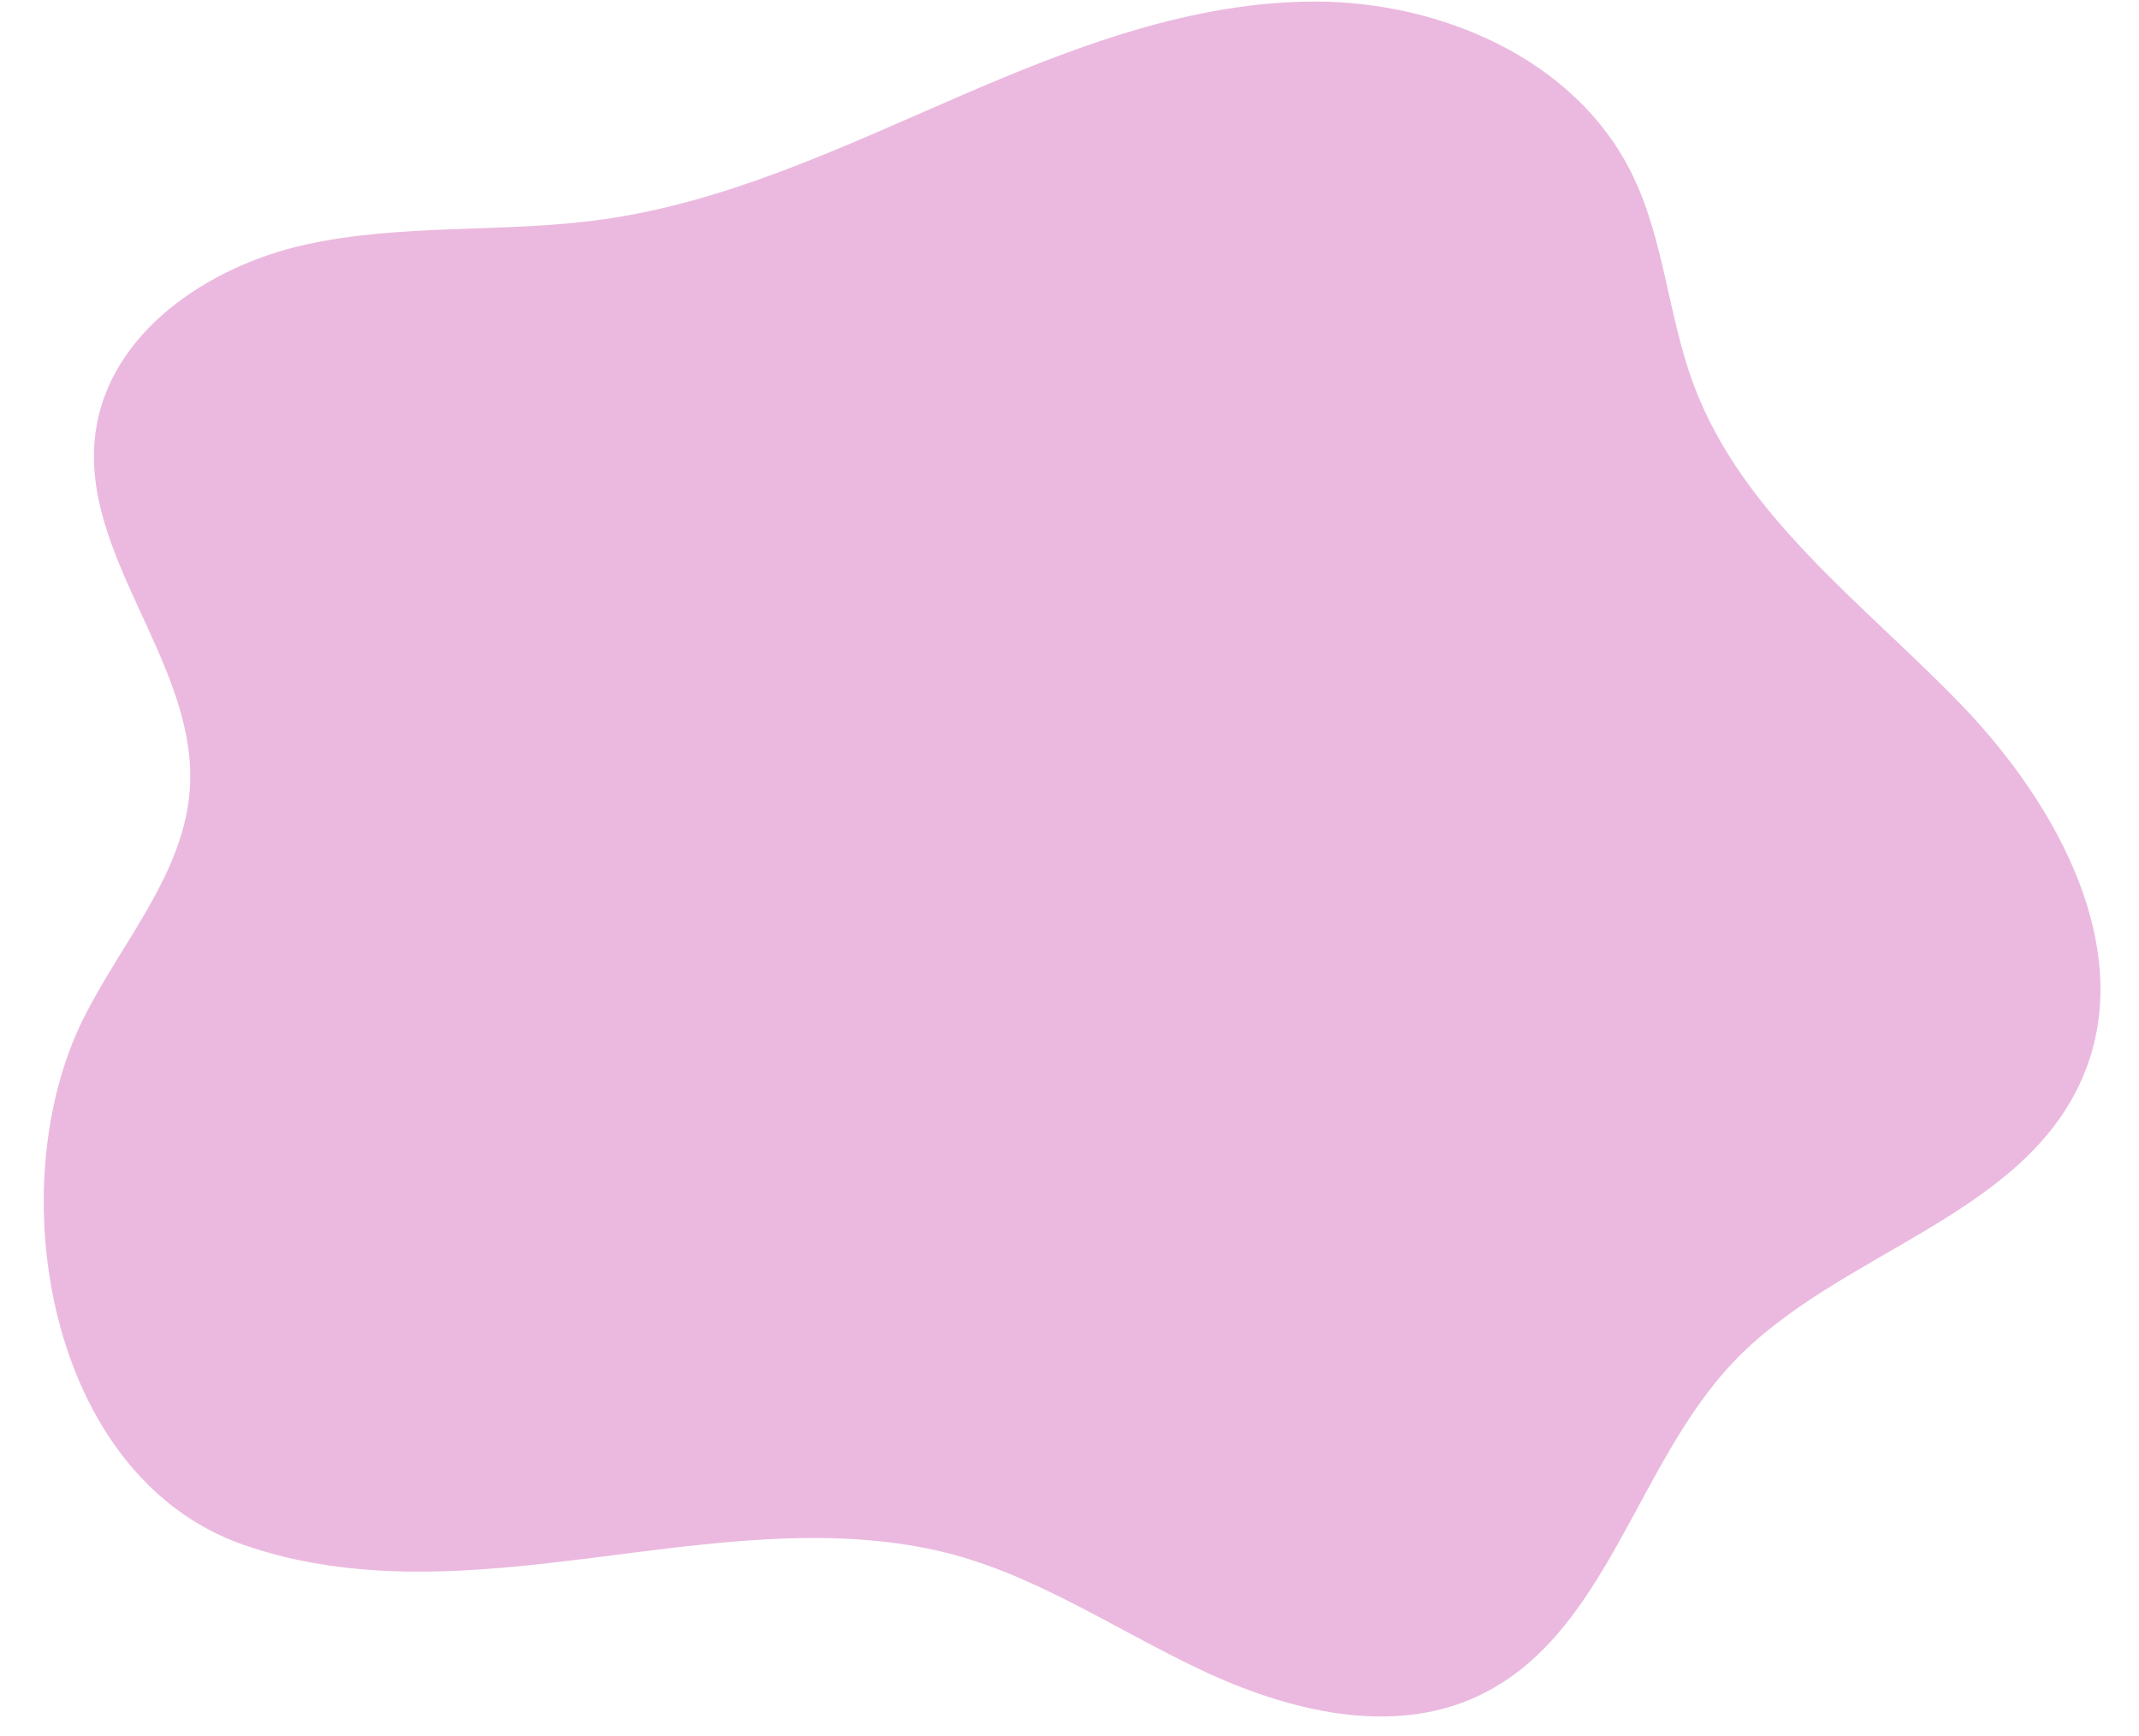 <svg xmlns="http://www.w3.org/2000/svg" xmlns:xlink="http://www.w3.org/1999/xlink" preserveAspectRatio="xMidYMid meet" version="1.0" viewBox="7.3 15.4 81.2 65.9" zoomAndPan="magnify" style="fill: rgb(0, 0, 0);" original_string_length="806"><g id="__id379_sfz2jfy1oe"><path d="M10.46,54.08c1.45-2.92,3.86-5.54,4.05-8.79c0.28-4.71-4.23-8.83-3.58-13.5c0.52-3.75,4.25-6.28,7.95-7.1 c3.69-0.82,7.55-0.43,11.3-0.96c4.71-0.66,9.08-2.74,13.44-4.63s8.93-3.66,13.68-3.64c4.75,0.02,9.78,2.21,11.91,6.46 c1.27,2.52,1.4,5.46,2.39,8.1c1.86,4.97,6.44,8.29,10.12,12.1c3.69,3.81,6.75,9.4,4.61,14.25c-2.33,5.28-9.29,6.57-13.25,10.76 c-3.7,3.91-4.79,10.35-9.66,12.65c-3.31,1.56-7.27,0.56-10.58-1.01c-3.31-1.57-6.41-3.71-9.98-4.51 c-8.54-1.91-17.77,2.76-26.33-0.22C9.07,71.42,7.29,60.45,10.46,54.08z" style="fill: rgb(235, 185, 223);"/></g></svg>